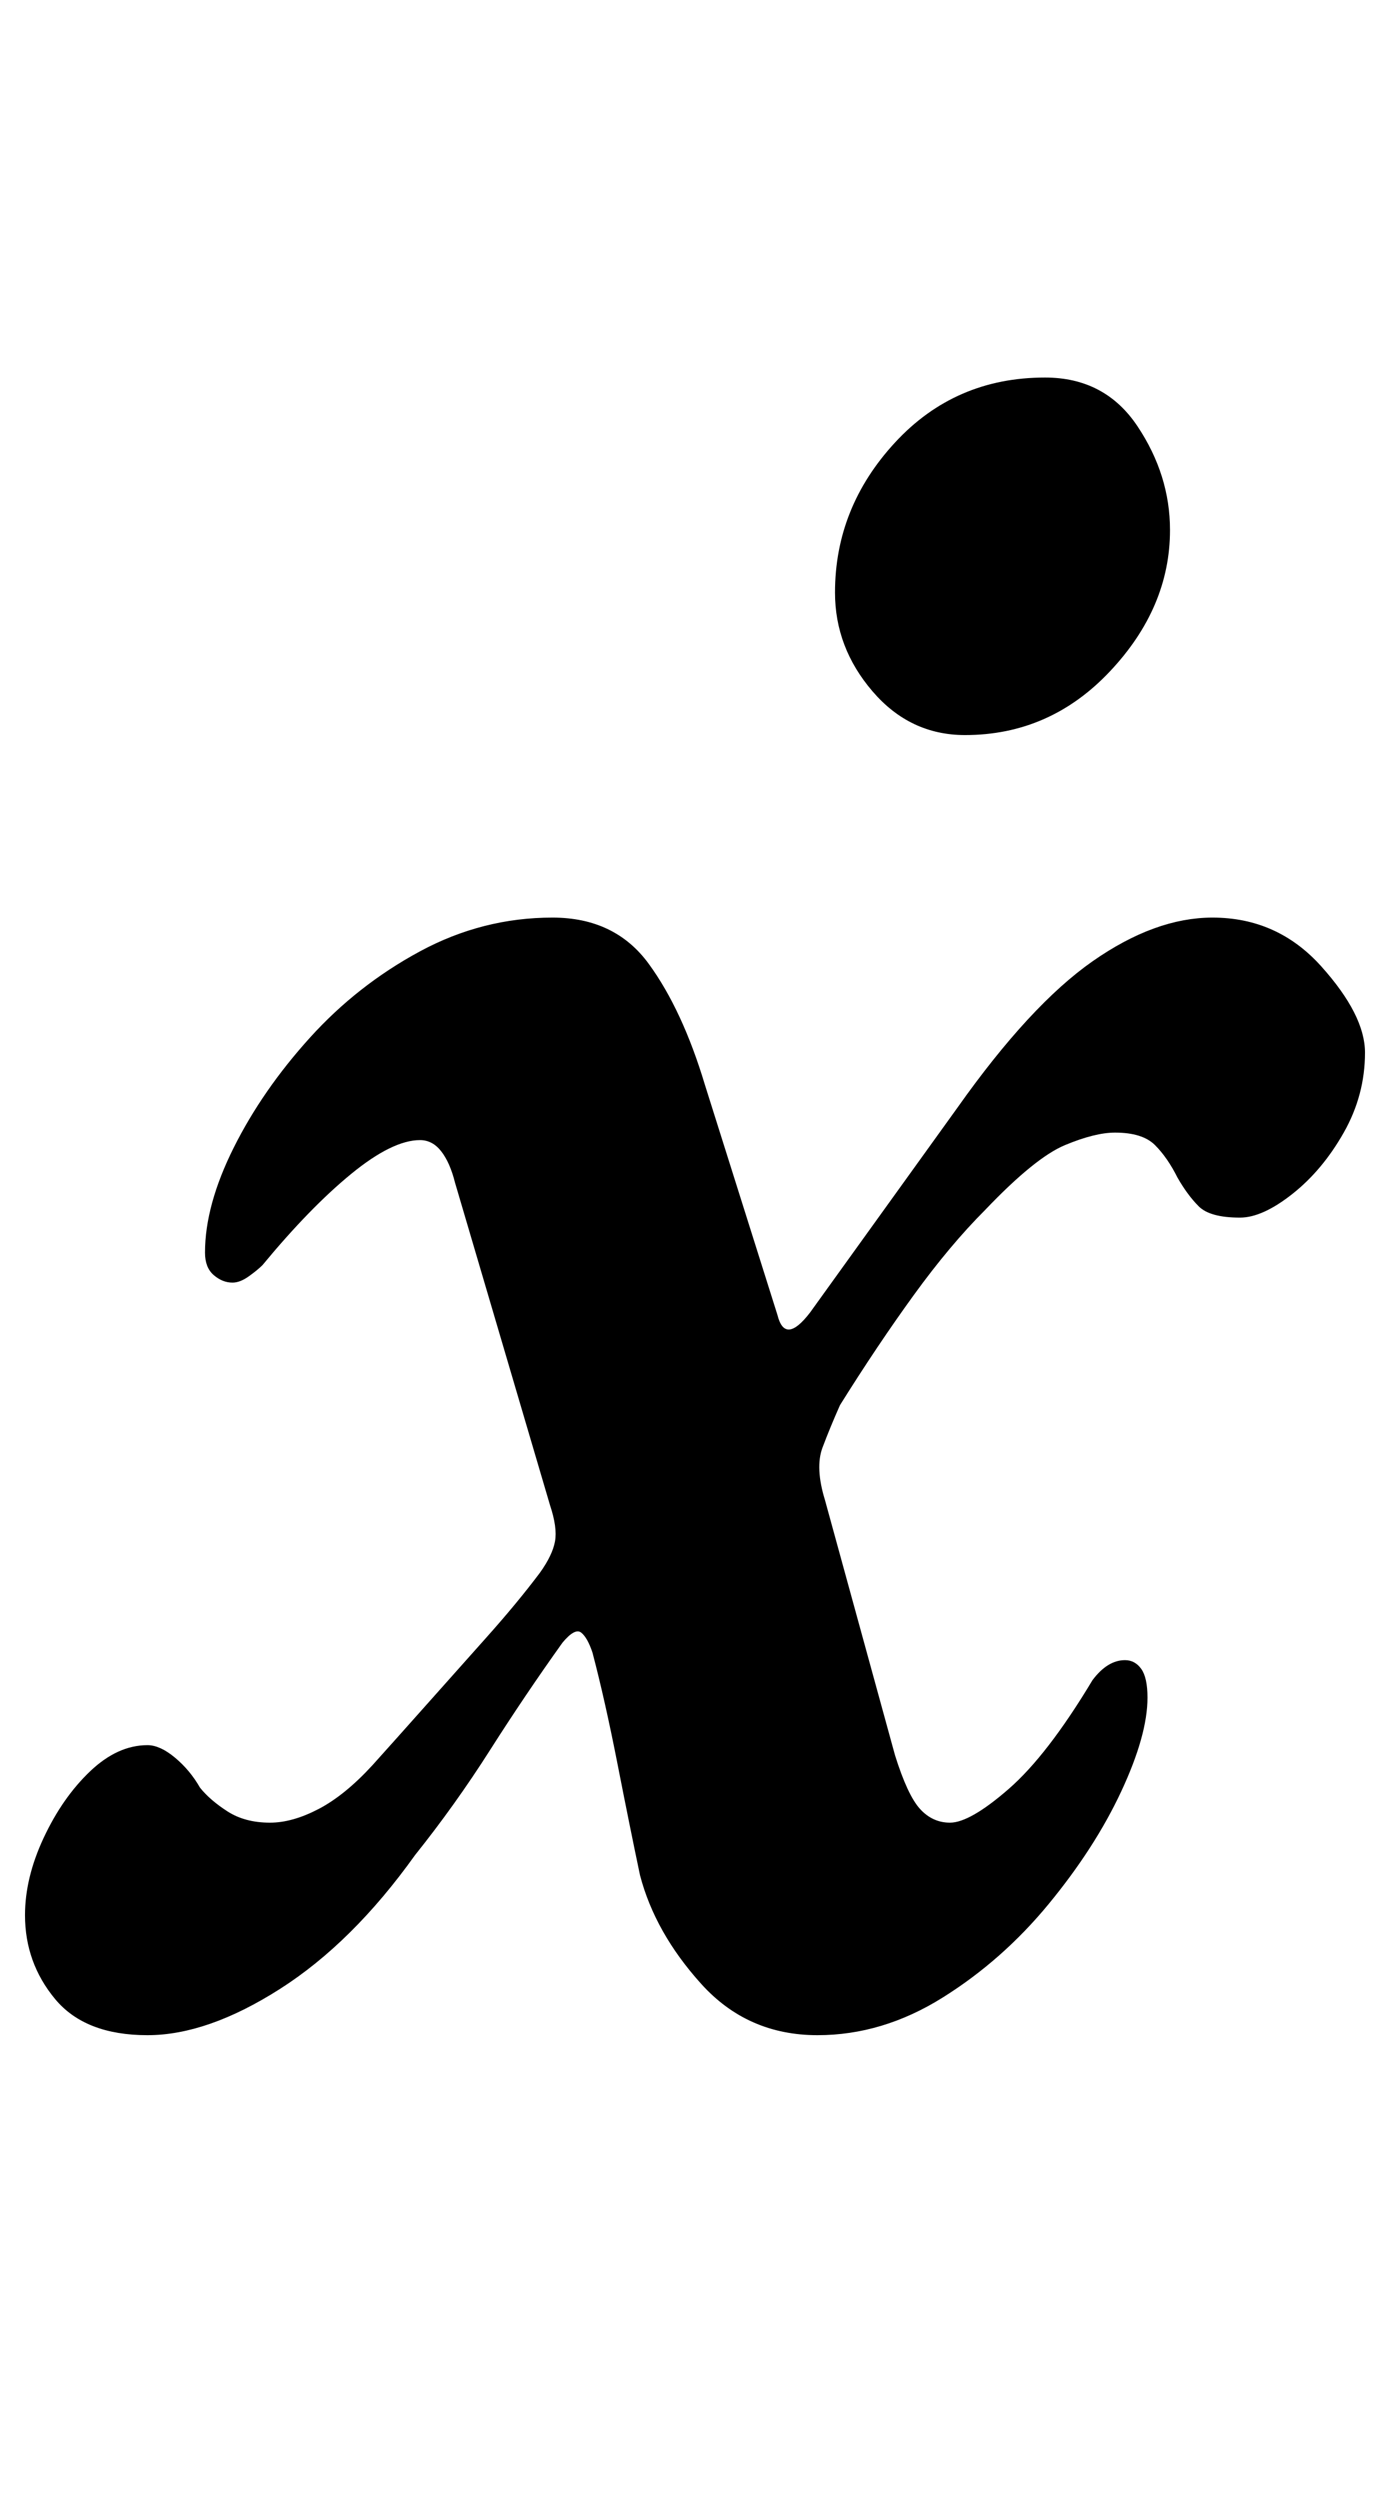 <?xml version="1.0" standalone="no"?>
<!DOCTYPE svg PUBLIC "-//W3C//DTD SVG 1.1//EN" "http://www.w3.org/Graphics/SVG/1.1/DTD/svg11.dtd" >
<svg xmlns="http://www.w3.org/2000/svg" xmlns:xlink="http://www.w3.org/1999/xlink" version="1.1" viewBox="-25 0 556 1000">
  <g transform="matrix(1 0 0 -1 0 800)">
   <path fill="currentColor"
d="M34 -14q-25 0 -37 14.5t-12 33.5q0 15 7.5 31t18.5 26.5t23 10.5q5 0 11 -5t10 -12q4 -5 11 -9.5t17 -4.5q9 0 19.5 5.5t21.5 17.5q9 10 21 23.5t24.5 27.5t21.5 26q5 7 6 12.5t-2 14.5l-38 129q-2 8 -5.5 12.5t-8.5 4.5q-11 0 -27.5 -13.5t-35.5 -36.5q-2 -2 -5.5 -4.5
t-6.5 -2.5q-4 0 -7.5 3t-3.5 9q0 19 11.5 42t30.5 44t44 34.5t53 13.5q25 0 38.5 -18.5t22.5 -48.5l29 -92q3 -12 13 1l59 82q29 41 54 58.5t48 17.5q26 0 43.5 -19.5t17.5 -34.5q0 -17 -8.5 -32t-20.5 -24.5t-21 -9.5q-12 0 -16.5 4.5t-8.5 11.5q-4 8 -9 13t-16 5
q-8 0 -20 -5t-32 -26q-14 -14 -28.5 -34t-29.5 -44q-4 -9 -7 -17t1 -21l28 -102q5 -16 10 -21.5t12 -5.5q8 0 23.5 13.5t33.5 43.5q6 8 13 8q4 0 6.5 -3.5t2.5 -11.5q0 -15 -10.5 -37.5t-29 -45t-42.5 -37.5t-50 -15q-28 0 -46.5 20.5t-24.5 43.5q-4 19 -9 44.5t-10 44.5
q-2 6 -4.5 8t-7.5 -4q-15 -21 -29 -43t-30 -42q-25 -35 -54 -53.5t-53 -18.5zM361 506q-22 0 -37 17.5t-15 39.5q0 34 24 60t60 26q24 0 37 -19.5t13 -41.5q0 -31 -24 -56.5t-58 -25.5z" />
  </g>

</svg>
